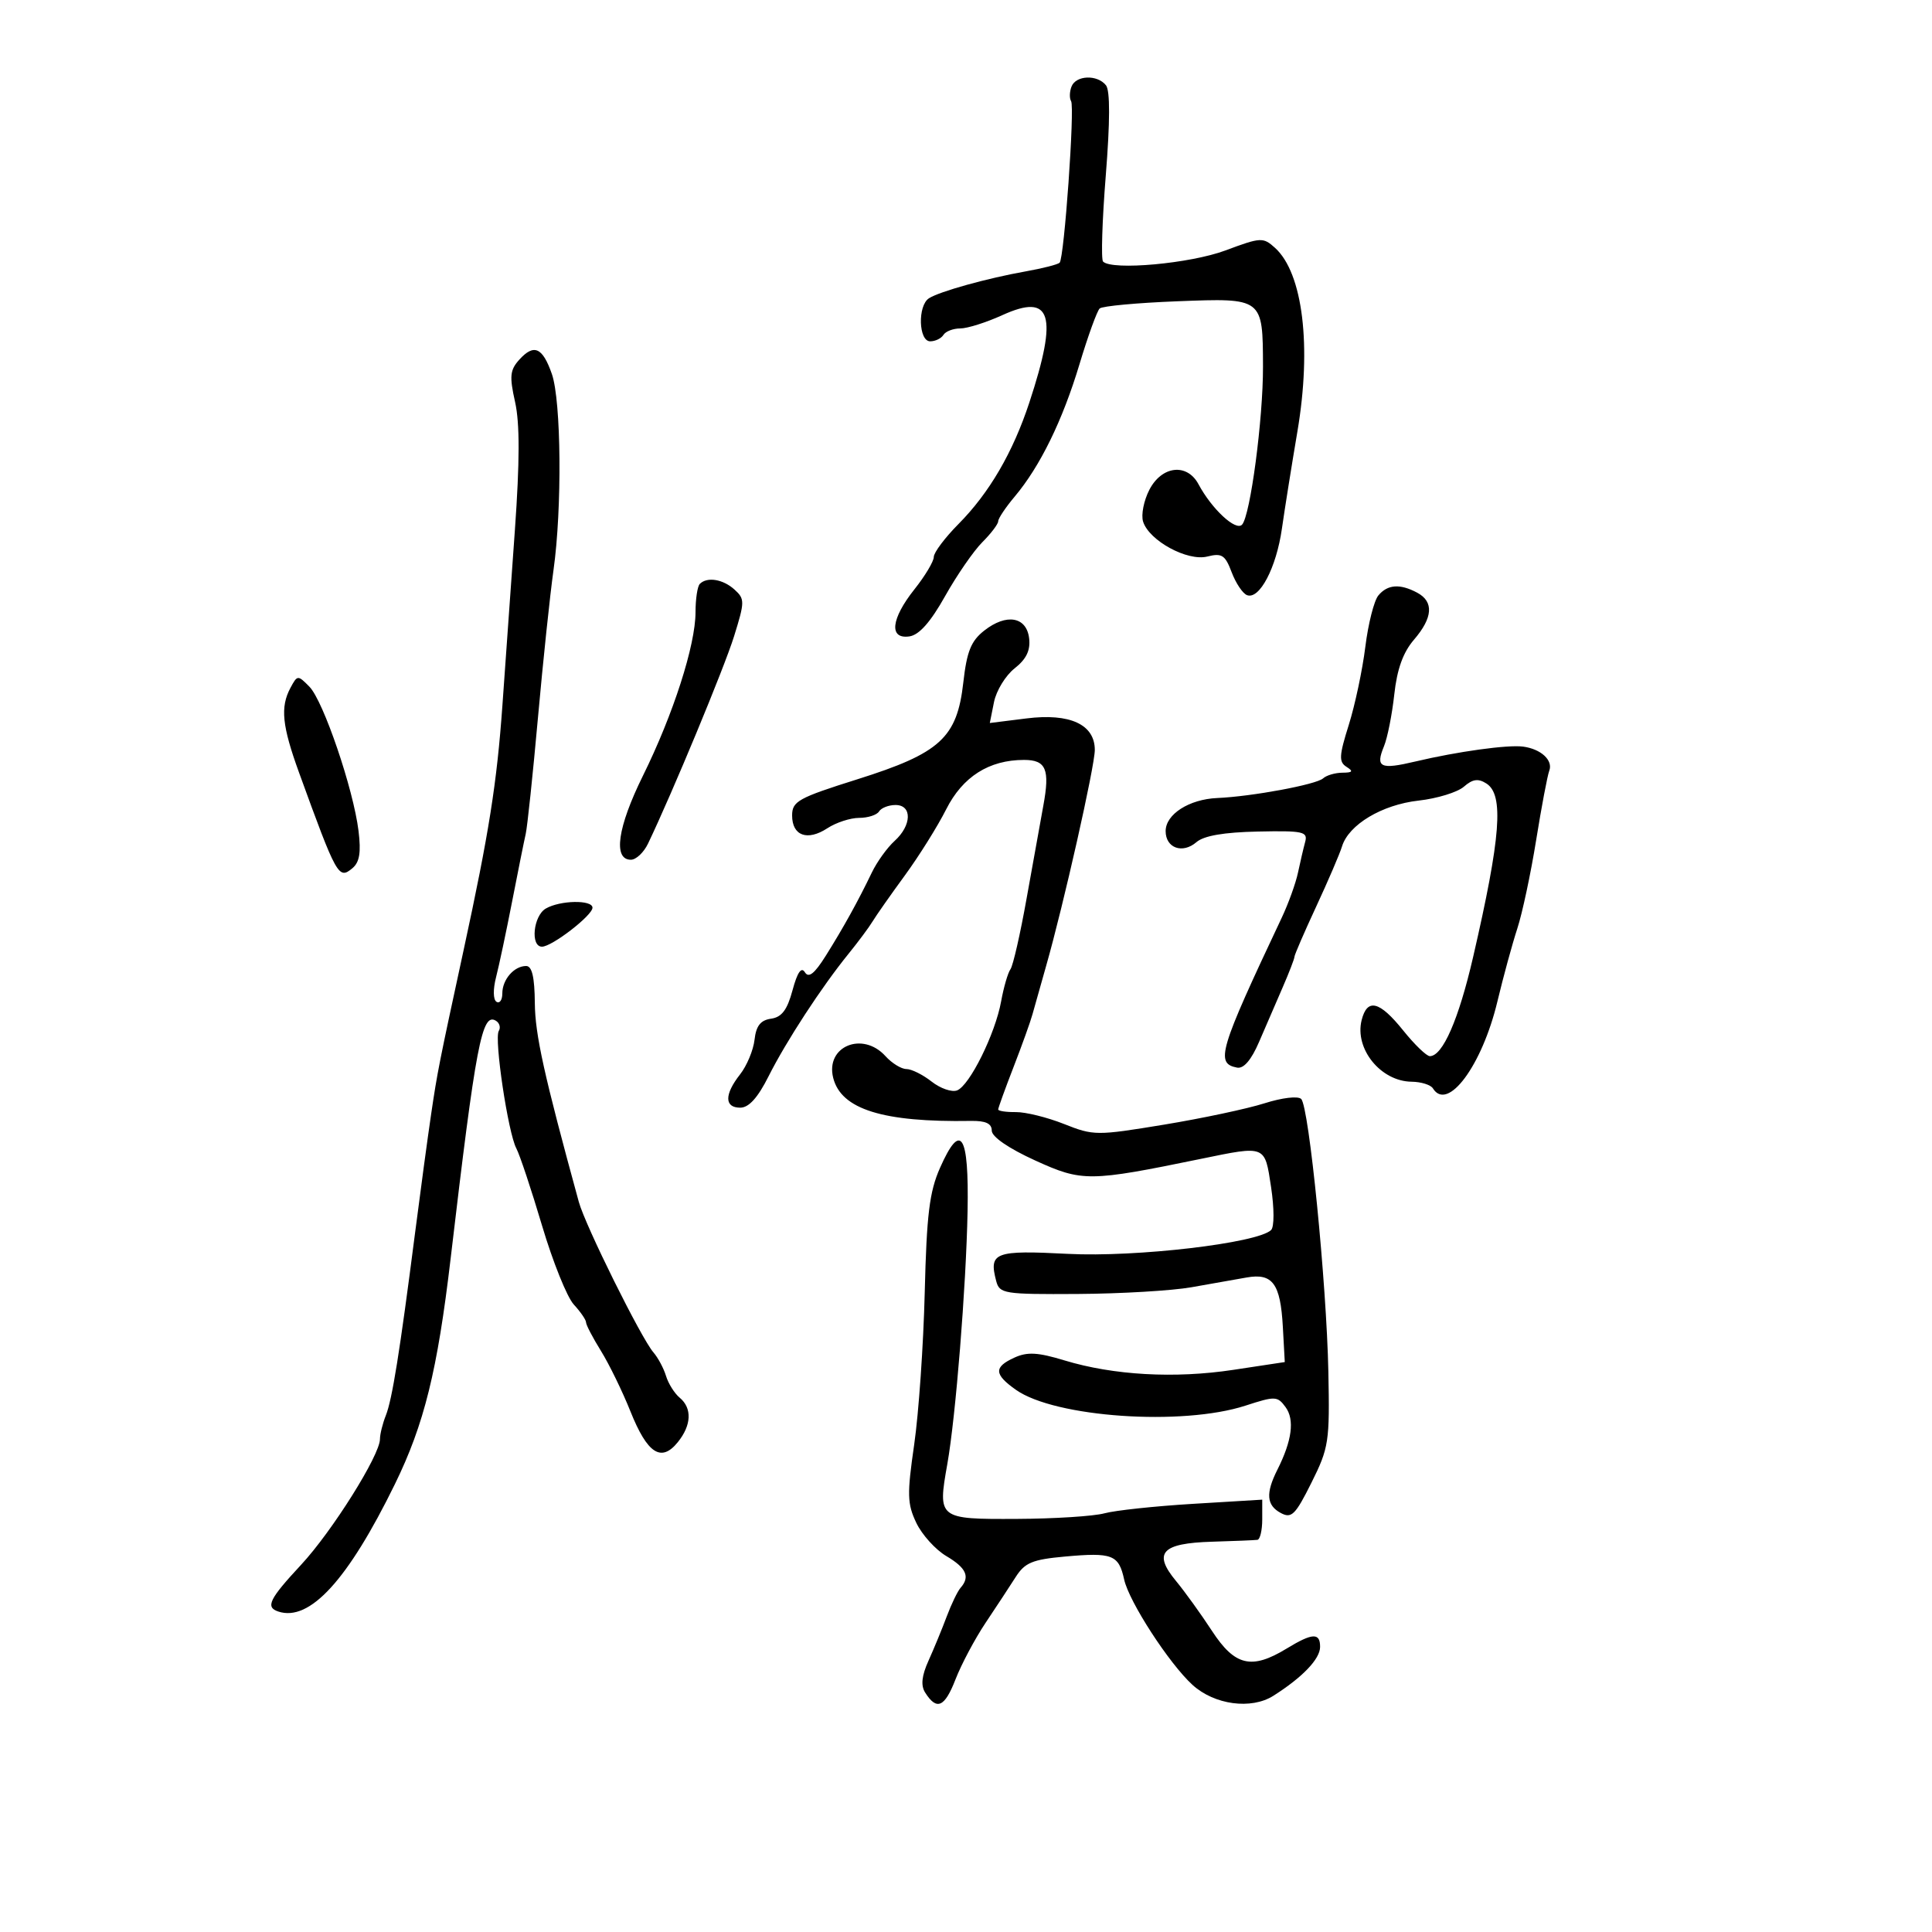 <svg xmlns="http://www.w3.org/2000/svg" width="300" height="300" viewBox="0 0 300 300" version="1.1">
	<path d="M 166.380 13.452 C 166.074 14.251, 166.045 15.265, 166.318 15.705 C 166.912 16.666, 165.252 40.082, 164.539 40.794 C 164.265 41.068, 161.894 41.674, 159.271 42.140 C 153.301 43.201, 145.895 45.260, 144.250 46.316 C 142.471 47.458, 142.629 53, 144.441 53 C 145.234 53, 146.160 52.550, 146.500 52 C 146.840 51.450, 148.016 51, 149.114 51 C 150.212 51, 153.144 50.073, 155.631 48.940 C 163.281 45.455, 164.333 48.847, 159.837 62.500 C 157.279 70.264, 153.619 76.540, 148.834 81.368 C 146.725 83.495, 145 85.795, 145 86.480 C 145 87.165, 143.650 89.424, 142 91.500 C 138.343 96.101, 138.001 99.283, 141.212 98.820 C 142.719 98.602, 144.485 96.611, 146.750 92.575 C 148.580 89.317, 151.184 85.543, 152.538 84.189 C 153.892 82.835, 155 81.373, 155 80.940 C 155 80.508, 156.153 78.783, 157.563 77.108 C 161.507 72.421, 164.998 65.286, 167.627 56.540 C 168.943 52.162, 170.353 48.273, 170.760 47.899 C 171.167 47.525, 176.588 47.022, 182.807 46.782 C 196.144 46.267, 196.083 46.221, 196.117 56.923 C 196.143 65.045, 194.149 80.088, 192.864 81.469 C 191.895 82.509, 188.166 79.047, 186.103 75.193 C 184.327 71.874, 180.406 72.314, 178.474 76.050 C 177.607 77.727, 177.168 79.955, 177.500 81 C 178.440 83.963, 184.384 87.193, 187.470 86.418 C 189.731 85.851, 190.242 86.180, 191.251 88.854 C 191.893 90.555, 192.965 92.156, 193.634 92.413 C 195.567 93.155, 198.186 88.166, 199.054 82.090 C 199.493 79.016, 200.576 72.225, 201.461 67 C 203.700 53.782, 202.314 42.404, 197.988 38.489 C 196.139 36.816, 195.791 36.834, 190.276 38.892 C 184.817 40.929, 172.697 42.030, 171.284 40.618 C 170.955 40.288, 171.144 34.277, 171.704 27.259 C 172.373 18.886, 172.385 14.070, 171.739 13.250 C 170.397 11.546, 167.063 11.671, 166.380 13.452 M 80.643 55.842 C 79.187 57.451, 79.088 58.431, 79.982 62.420 C 80.719 65.709, 80.710 71.637, 79.952 82.303 C 79.358 90.661, 78.487 102.900, 78.017 109.500 C 77.152 121.632, 75.933 129.327, 71.996 147.500 C 68.150 165.256, 67.923 166.406, 66.947 173 C 66.418 176.575, 65.292 184.900, 64.444 191.500 C 62.062 210.043, 60.900 217.297, 59.910 219.797 C 59.409 221.060, 59 222.709, 59 223.460 C 59 225.956, 51.570 237.797, 46.750 242.983 C 41.797 248.312, 41.187 249.562, 43.212 250.237 C 48.079 251.860, 54.030 245.357, 61.328 230.439 C 65.864 221.168, 67.926 212.825, 69.965 195.500 C 73.904 162.017, 74.830 157.159, 77.014 158.509 C 77.574 158.855, 77.770 159.563, 77.450 160.081 C 76.705 161.286, 78.892 175.911, 80.177 178.322 C 80.711 179.325, 82.508 184.725, 84.171 190.322 C 85.834 195.920, 88.051 201.429, 89.097 202.564 C 90.144 203.700, 91 204.946, 91 205.334 C 91 205.722, 92.042 207.718, 93.315 209.770 C 94.589 211.821, 96.652 216.054, 97.901 219.176 C 100.521 225.723, 102.673 227.123, 105.241 223.950 C 107.382 221.306, 107.496 218.657, 105.539 217.032 C 104.735 216.365, 103.782 214.848, 103.420 213.660 C 103.059 212.472, 102.179 210.825, 101.465 210 C 99.564 207.804, 90.881 190.293, 89.879 186.635 C 84.468 166.887, 83.089 160.650, 83.048 155.750 C 83.014 151.723, 82.610 150, 81.700 150 C 79.826 150, 78 152.102, 78 154.259 C 78 155.281, 77.592 155.866, 77.094 155.558 C 76.572 155.235, 76.543 153.621, 77.026 151.749 C 77.487 149.962, 78.608 144.675, 79.518 140 C 80.427 135.325, 81.378 130.600, 81.631 129.500 C 81.884 128.400, 82.737 120.300, 83.528 111.500 C 84.318 102.700, 85.408 92.350, 85.950 88.500 C 87.291 78.968, 87.150 62.254, 85.694 58.075 C 84.249 53.929, 82.910 53.337, 80.643 55.842 M 108.667 90.667 C 108.300 91.033, 108 93.011, 108 95.061 C 108 100.175, 104.549 110.910, 99.838 120.450 C 95.886 128.451, 95.161 133.500, 97.962 133.500 C 98.766 133.500, 99.963 132.375, 100.622 131 C 104.388 123.148, 112.464 103.687, 113.986 98.797 C 115.660 93.419, 115.664 93.006, 114.052 91.547 C 112.266 89.930, 109.805 89.528, 108.667 90.667 M 214.030 92.464 C 213.362 93.269, 212.451 96.860, 212.007 100.444 C 211.563 104.027, 210.405 109.484, 209.435 112.569 C 207.929 117.355, 207.878 118.310, 209.085 119.074 C 210.187 119.771, 210.046 119.973, 208.450 119.985 C 207.322 119.993, 205.972 120.389, 205.450 120.865 C 204.392 121.828, 194.402 123.683, 189.024 123.916 C 184.646 124.105, 181 126.440, 181 129.054 C 181 131.691, 183.627 132.629, 185.787 130.764 C 186.941 129.768, 190.056 129.232, 195.324 129.122 C 202.366 128.975, 203.100 129.136, 202.667 130.730 C 202.402 131.703, 201.900 133.850, 201.551 135.500 C 201.202 137.150, 200.067 140.300, 199.028 142.500 C 189.274 163.162, 188.689 165.124, 192.091 165.779 C 193.120 165.977, 194.295 164.605, 195.507 161.791 C 196.523 159.431, 198.174 155.612, 199.177 153.305 C 200.180 150.998, 201 148.870, 201 148.577 C 201 148.284, 202.520 144.771, 204.378 140.772 C 206.235 136.772, 208.040 132.569, 208.388 131.431 C 209.421 128.048, 214.599 124.950, 220.278 124.316 C 223.150 123.995, 226.314 123.024, 227.309 122.158 C 228.676 120.968, 229.530 120.847, 230.809 121.663 C 233.550 123.412, 233.047 129.973, 228.743 148.615 C 226.507 158.297, 224.017 164, 222.024 164 C 221.513 164, 219.648 162.200, 217.880 160 C 214.204 155.425, 212.300 154.955, 211.434 158.407 C 210.314 162.871, 214.403 167.912, 219.191 167.968 C 220.671 167.986, 222.160 168.450, 222.500 169 C 224.778 172.686, 230.129 165.475, 232.518 155.500 C 233.440 151.650, 234.829 146.562, 235.604 144.193 C 236.380 141.825, 237.697 135.646, 238.531 130.463 C 239.365 125.280, 240.282 120.428, 240.569 119.680 C 241.191 118.060, 239.278 116.298, 236.500 115.932 C 234.111 115.617, 226.319 116.695, 219.768 118.248 C 214.313 119.540, 213.551 119.169, 214.904 115.879 C 215.443 114.571, 216.162 110.950, 216.503 107.834 C 216.933 103.901, 217.868 101.301, 219.560 99.334 C 222.499 95.917, 222.671 93.430, 220.066 92.035 C 217.390 90.603, 215.460 90.740, 214.030 92.464 M 152.824 97.924 C 150.780 99.531, 150.128 101.153, 149.581 105.987 C 148.610 114.570, 145.993 116.958, 133.119 121.011 C 123.939 123.901, 123 124.423, 123 126.630 C 123 129.783, 125.372 130.641, 128.473 128.610 C 129.824 127.724, 132.044 127, 133.406 127 C 134.768 127, 136.160 126.550, 136.500 126 C 136.840 125.450, 137.991 125, 139.059 125 C 141.665 125, 141.585 128.161, 138.917 130.575 C 137.772 131.611, 136.181 133.819, 135.381 135.480 C 133.226 139.959, 130.974 144.029, 128.237 148.393 C 126.470 151.208, 125.570 151.922, 124.982 150.971 C 124.431 150.080, 123.814 150.979, 123.064 153.761 C 122.240 156.823, 121.392 157.947, 119.729 158.183 C 118.096 158.415, 117.410 159.289, 117.164 161.451 C 116.979 163.075, 115.967 165.498, 114.914 166.836 C 112.461 169.955, 112.474 172, 114.947 172 C 116.276 172, 117.672 170.453, 119.339 167.133 C 122.070 161.696, 127.585 153.245, 131.751 148.114 C 133.263 146.251, 134.950 143.982, 135.500 143.070 C 136.050 142.159, 138.300 138.952, 140.500 135.943 C 142.700 132.934, 145.589 128.315, 146.919 125.679 C 149.483 120.599, 153.577 118, 159.015 118 C 162.437 118, 163.051 119.457, 162.007 125.100 C 161.560 127.520, 160.392 134, 159.412 139.500 C 158.432 145, 157.304 149.950, 156.905 150.500 C 156.506 151.050, 155.852 153.300, 155.453 155.500 C 154.538 160.543, 150.563 168.570, 148.610 169.319 C 147.795 169.632, 146.015 169.013, 144.656 167.944 C 143.297 166.875, 141.538 166, 140.747 166 C 139.957 166, 138.495 165.100, 137.500 164 C 133.945 160.072, 128.149 162.472, 129.377 167.364 C 130.604 172.255, 137.086 174.284, 150.750 174.056 C 153.053 174.017, 154 174.456, 154 175.563 C 154 176.521, 156.610 178.314, 160.750 180.201 C 168.046 183.524, 169.128 183.514, 186.500 179.943 C 196.593 177.868, 196.384 177.784, 197.371 184.325 C 197.872 187.652, 197.874 190.515, 197.375 191 C 195.276 193.036, 176.422 195.247, 165.829 194.699 C 154.456 194.111, 153.524 194.463, 154.685 198.904 C 155.205 200.892, 155.858 200.996, 167.367 200.927 C 174.040 200.887, 181.975 200.418, 185 199.885 C 188.025 199.353, 191.875 198.671, 193.556 198.372 C 197.611 197.648, 198.830 199.305, 199.200 206.042 L 199.500 211.500 191.500 212.711 C 182.404 214.088, 172.905 213.555, 165.279 211.239 C 161.158 209.987, 159.524 209.896, 157.529 210.805 C 154.290 212.280, 154.340 213.397, 157.750 215.809 C 163.810 220.094, 183.584 221.458, 193.395 218.267 C 198.013 216.765, 198.365 216.778, 199.623 218.499 C 201.050 220.451, 200.628 223.696, 198.360 228.200 C 196.505 231.884, 196.652 233.743, 198.893 234.943 C 200.548 235.829, 201.146 235.235, 203.643 230.228 C 206.346 224.808, 206.487 223.882, 206.267 213 C 205.986 199.193, 203.264 171.864, 202.048 170.648 C 201.557 170.157, 199.077 170.450, 196.340 171.322 C 193.678 172.170, 186.652 173.663, 180.726 174.639 C 170.276 176.360, 169.809 176.357, 165.226 174.535 C 162.627 173.503, 159.262 172.670, 157.750 172.685 C 156.238 172.701, 155 172.517, 155 172.277 C 155 172.037, 156.076 169.064, 157.390 165.671 C 158.705 162.277, 160.025 158.600, 160.323 157.500 C 160.621 156.400, 161.574 153.025, 162.439 150 C 165.123 140.621, 170 118.980, 170 116.451 C 170 112.496, 166.142 110.713, 159.403 111.555 L 153.696 112.268 154.344 109.032 C 154.700 107.251, 156.143 104.889, 157.551 103.781 C 159.363 102.356, 160.021 100.999, 159.805 99.134 C 159.413 95.751, 156.277 95.207, 152.824 97.924 M 45.100 106.812 C 43.499 109.805, 43.794 112.699, 46.447 120 C 52.292 136.088, 52.576 136.597, 54.703 134.832 C 55.832 133.895, 56.083 132.391, 55.673 129.033 C 54.878 122.533, 50.212 108.829, 48.044 106.628 C 46.243 104.800, 46.175 104.804, 45.100 106.812 M 84.750 141.080 C 82.811 142.209, 82.330 147, 84.156 147 C 85.706 147, 92 142.145, 92 140.949 C 92 139.695, 86.971 139.786, 84.750 141.080 M 145.961 181.355 C 144.322 185.060, 143.889 188.594, 143.592 200.694 C 143.392 208.837, 142.656 219.462, 141.955 224.305 C 140.835 232.051, 140.874 233.512, 142.281 236.463 C 143.160 238.307, 145.257 240.629, 146.940 241.624 C 150.050 243.460, 150.671 244.840, 149.160 246.550 C 148.698 247.073, 147.731 249.075, 147.010 251 C 146.290 252.925, 145.016 256.016, 144.180 257.868 C 143.120 260.216, 142.960 261.713, 143.651 262.809 C 145.447 265.655, 146.680 265.125, 148.365 260.784 C 149.279 258.428, 151.381 254.475, 153.035 252 C 154.690 249.525, 156.799 246.317, 157.721 244.871 C 159.137 242.650, 160.321 242.158, 165.333 241.704 C 172.735 241.032, 173.711 241.410, 174.560 245.272 C 175.317 248.718, 181.549 258.327, 185.168 261.626 C 188.571 264.729, 194.284 265.501, 197.724 263.323 C 202.236 260.465, 204.964 257.619, 204.983 255.750 C 205.005 253.485, 203.800 253.542, 199.774 255.996 C 194.349 259.304, 191.747 258.687, 188.198 253.250 C 186.493 250.637, 183.972 247.141, 182.598 245.480 C 179 241.132, 180.381 239.629, 188.187 239.397 C 191.659 239.294, 194.838 239.163, 195.250 239.105 C 195.662 239.047, 196 237.620, 196 235.933 L 196 232.866 185.250 233.516 C 179.338 233.873, 173.150 234.535, 171.500 234.986 C 169.850 235.438, 163.709 235.829, 157.854 235.855 C 145.677 235.910, 145.591 235.841, 147.098 227.347 C 148.403 219.989, 150.023 199.763, 150.244 188.073 C 150.470 176.056, 149.192 174.051, 145.961 181.355" stroke="none" fill="black" fill-rule="evenodd"/>
</svg>